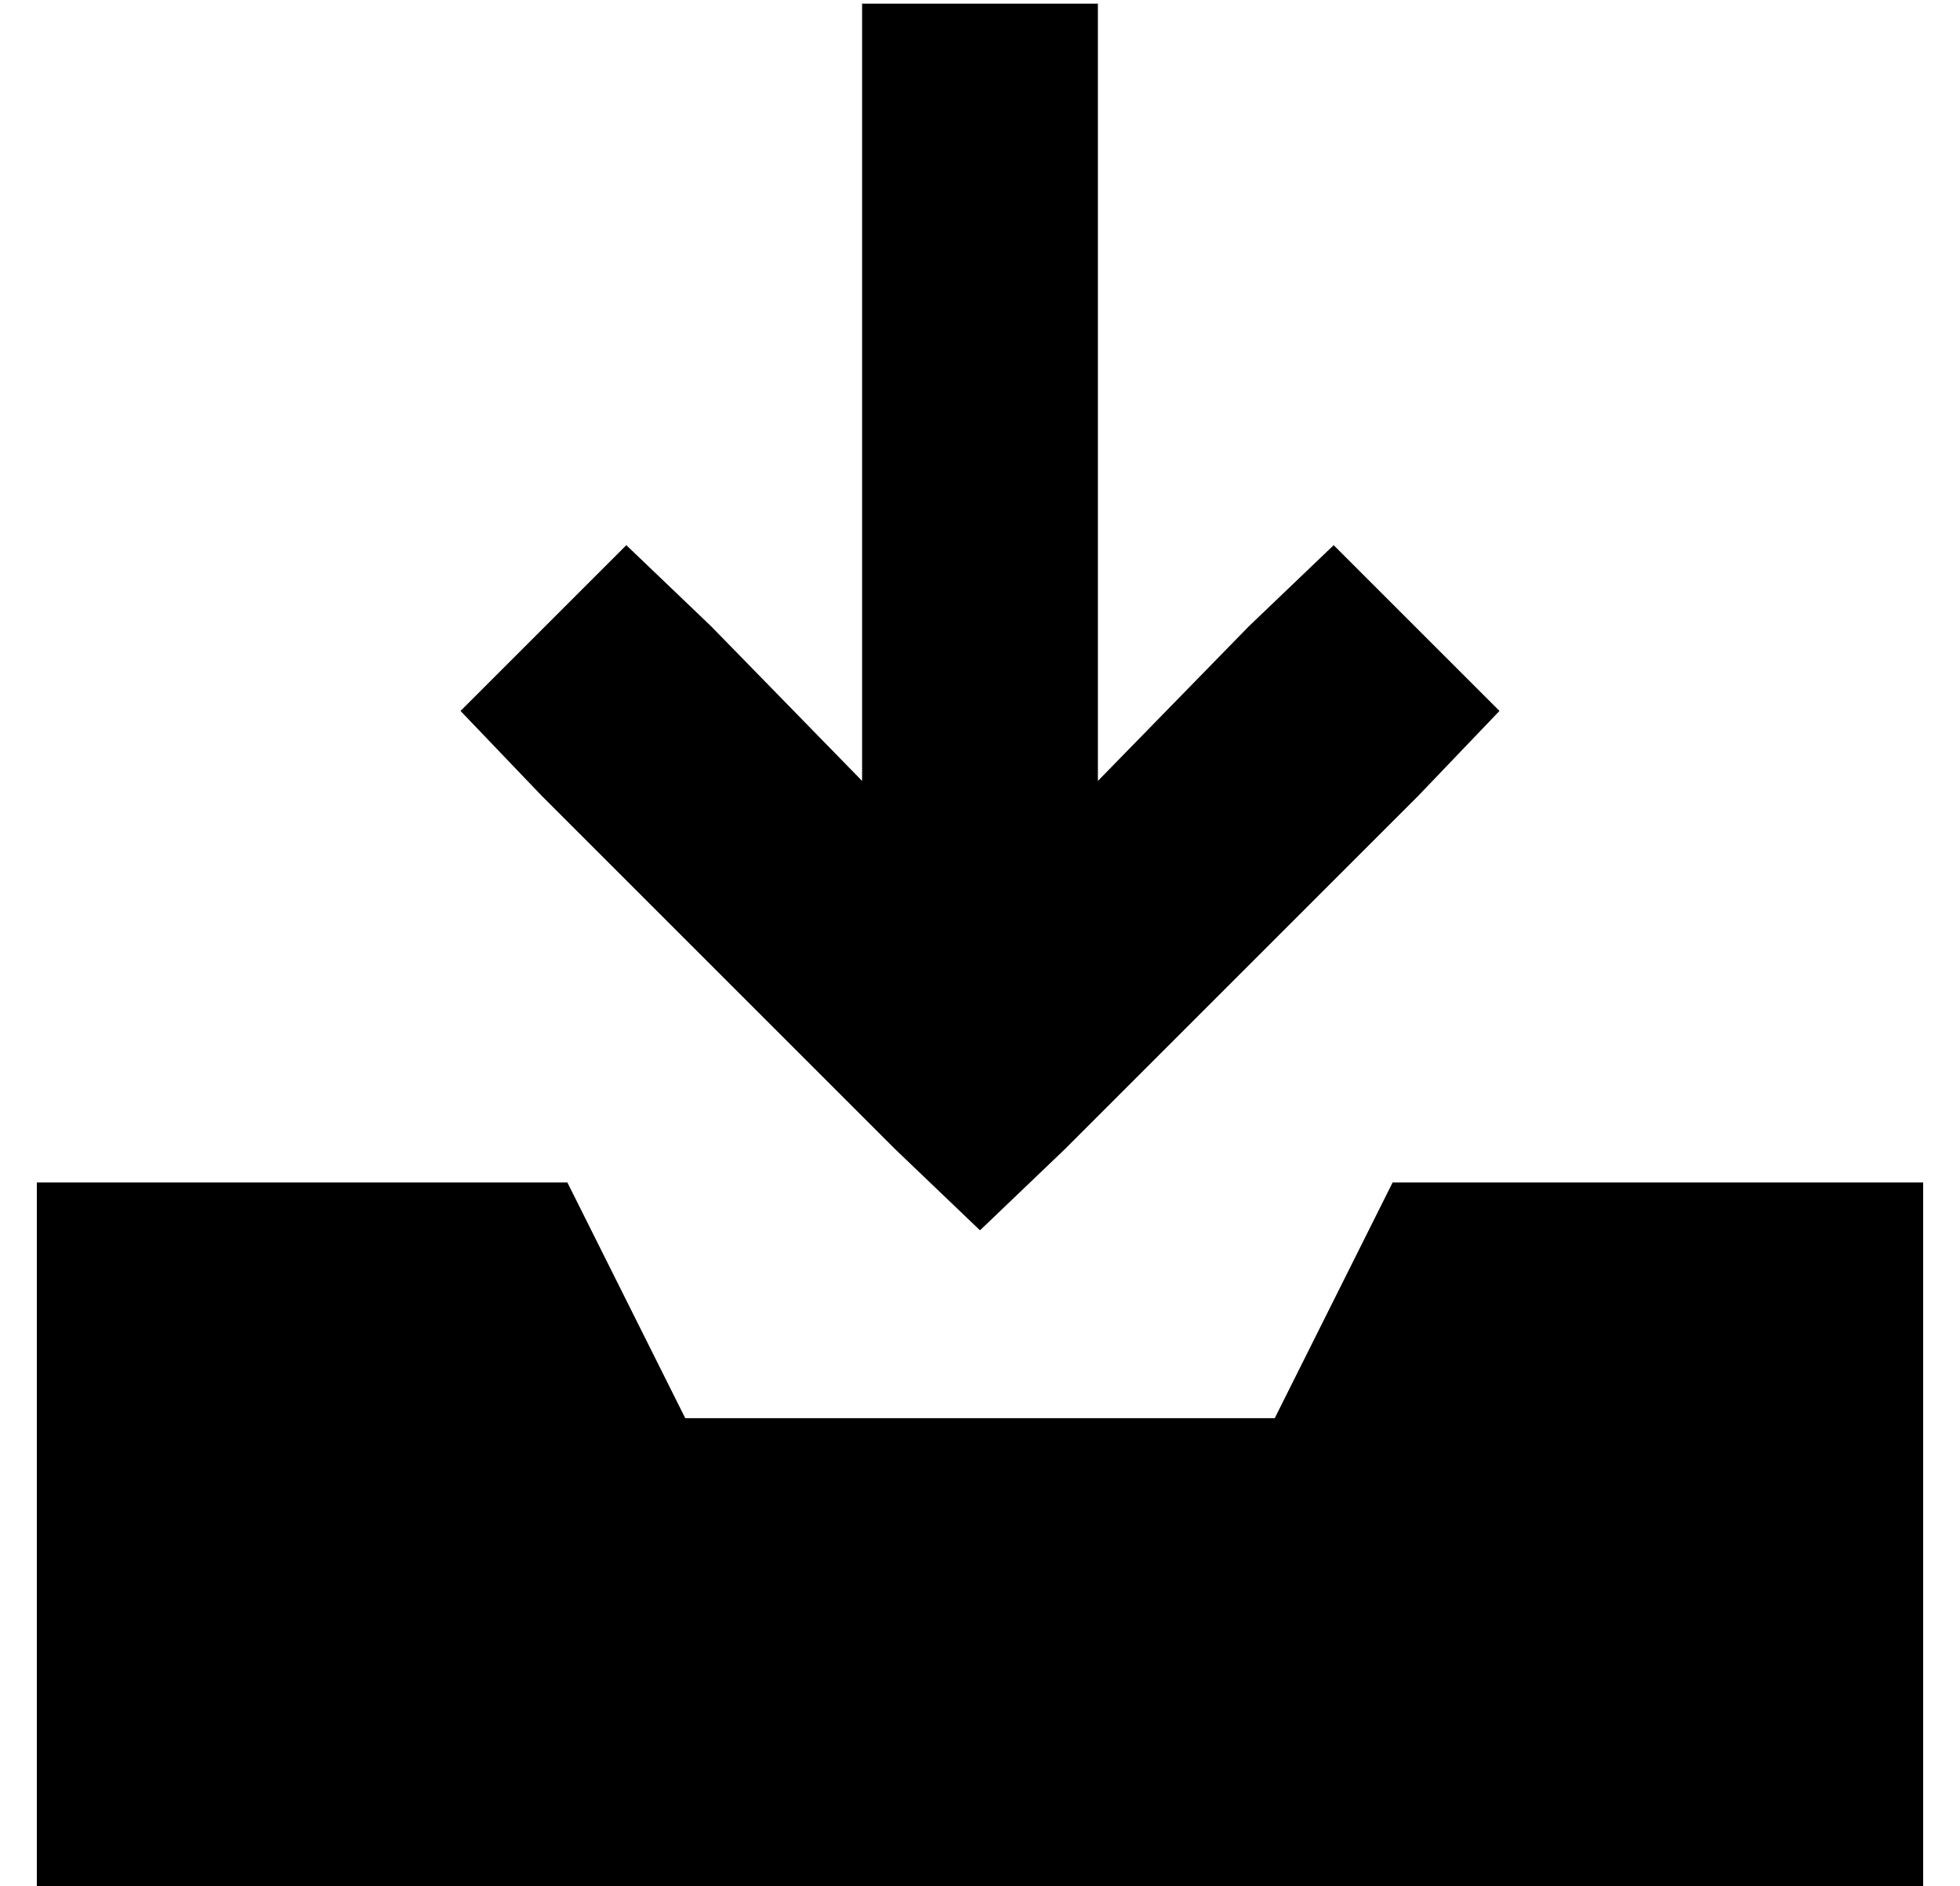 <?xml version="1.0" standalone="no"?>
<!DOCTYPE svg PUBLIC "-//W3C//DTD SVG 1.1//EN" "http://www.w3.org/Graphics/SVG/1.1/DTD/svg11.dtd" >
<svg xmlns="http://www.w3.org/2000/svg" xmlns:xlink="http://www.w3.org/1999/xlink" version="1.1" viewBox="-10 -40 532 512">
   <path fill="currentColor"
d="M288 -7v179v-179v179l41 -42v0l23 -22v0l45 45v0l-22 23v0l-96 96v0l-23 22v0l-23 -22v0l-96 -96v0l-22 -23v0l45 -45v0l23 22v0l41 42v0v-179v0v-32v0h64v0v32v0zM0 281h144h-144h144l32 64v0h160v0l32 -64v0h144v0v192v0h-512v0v-192v0z" />
</svg>
